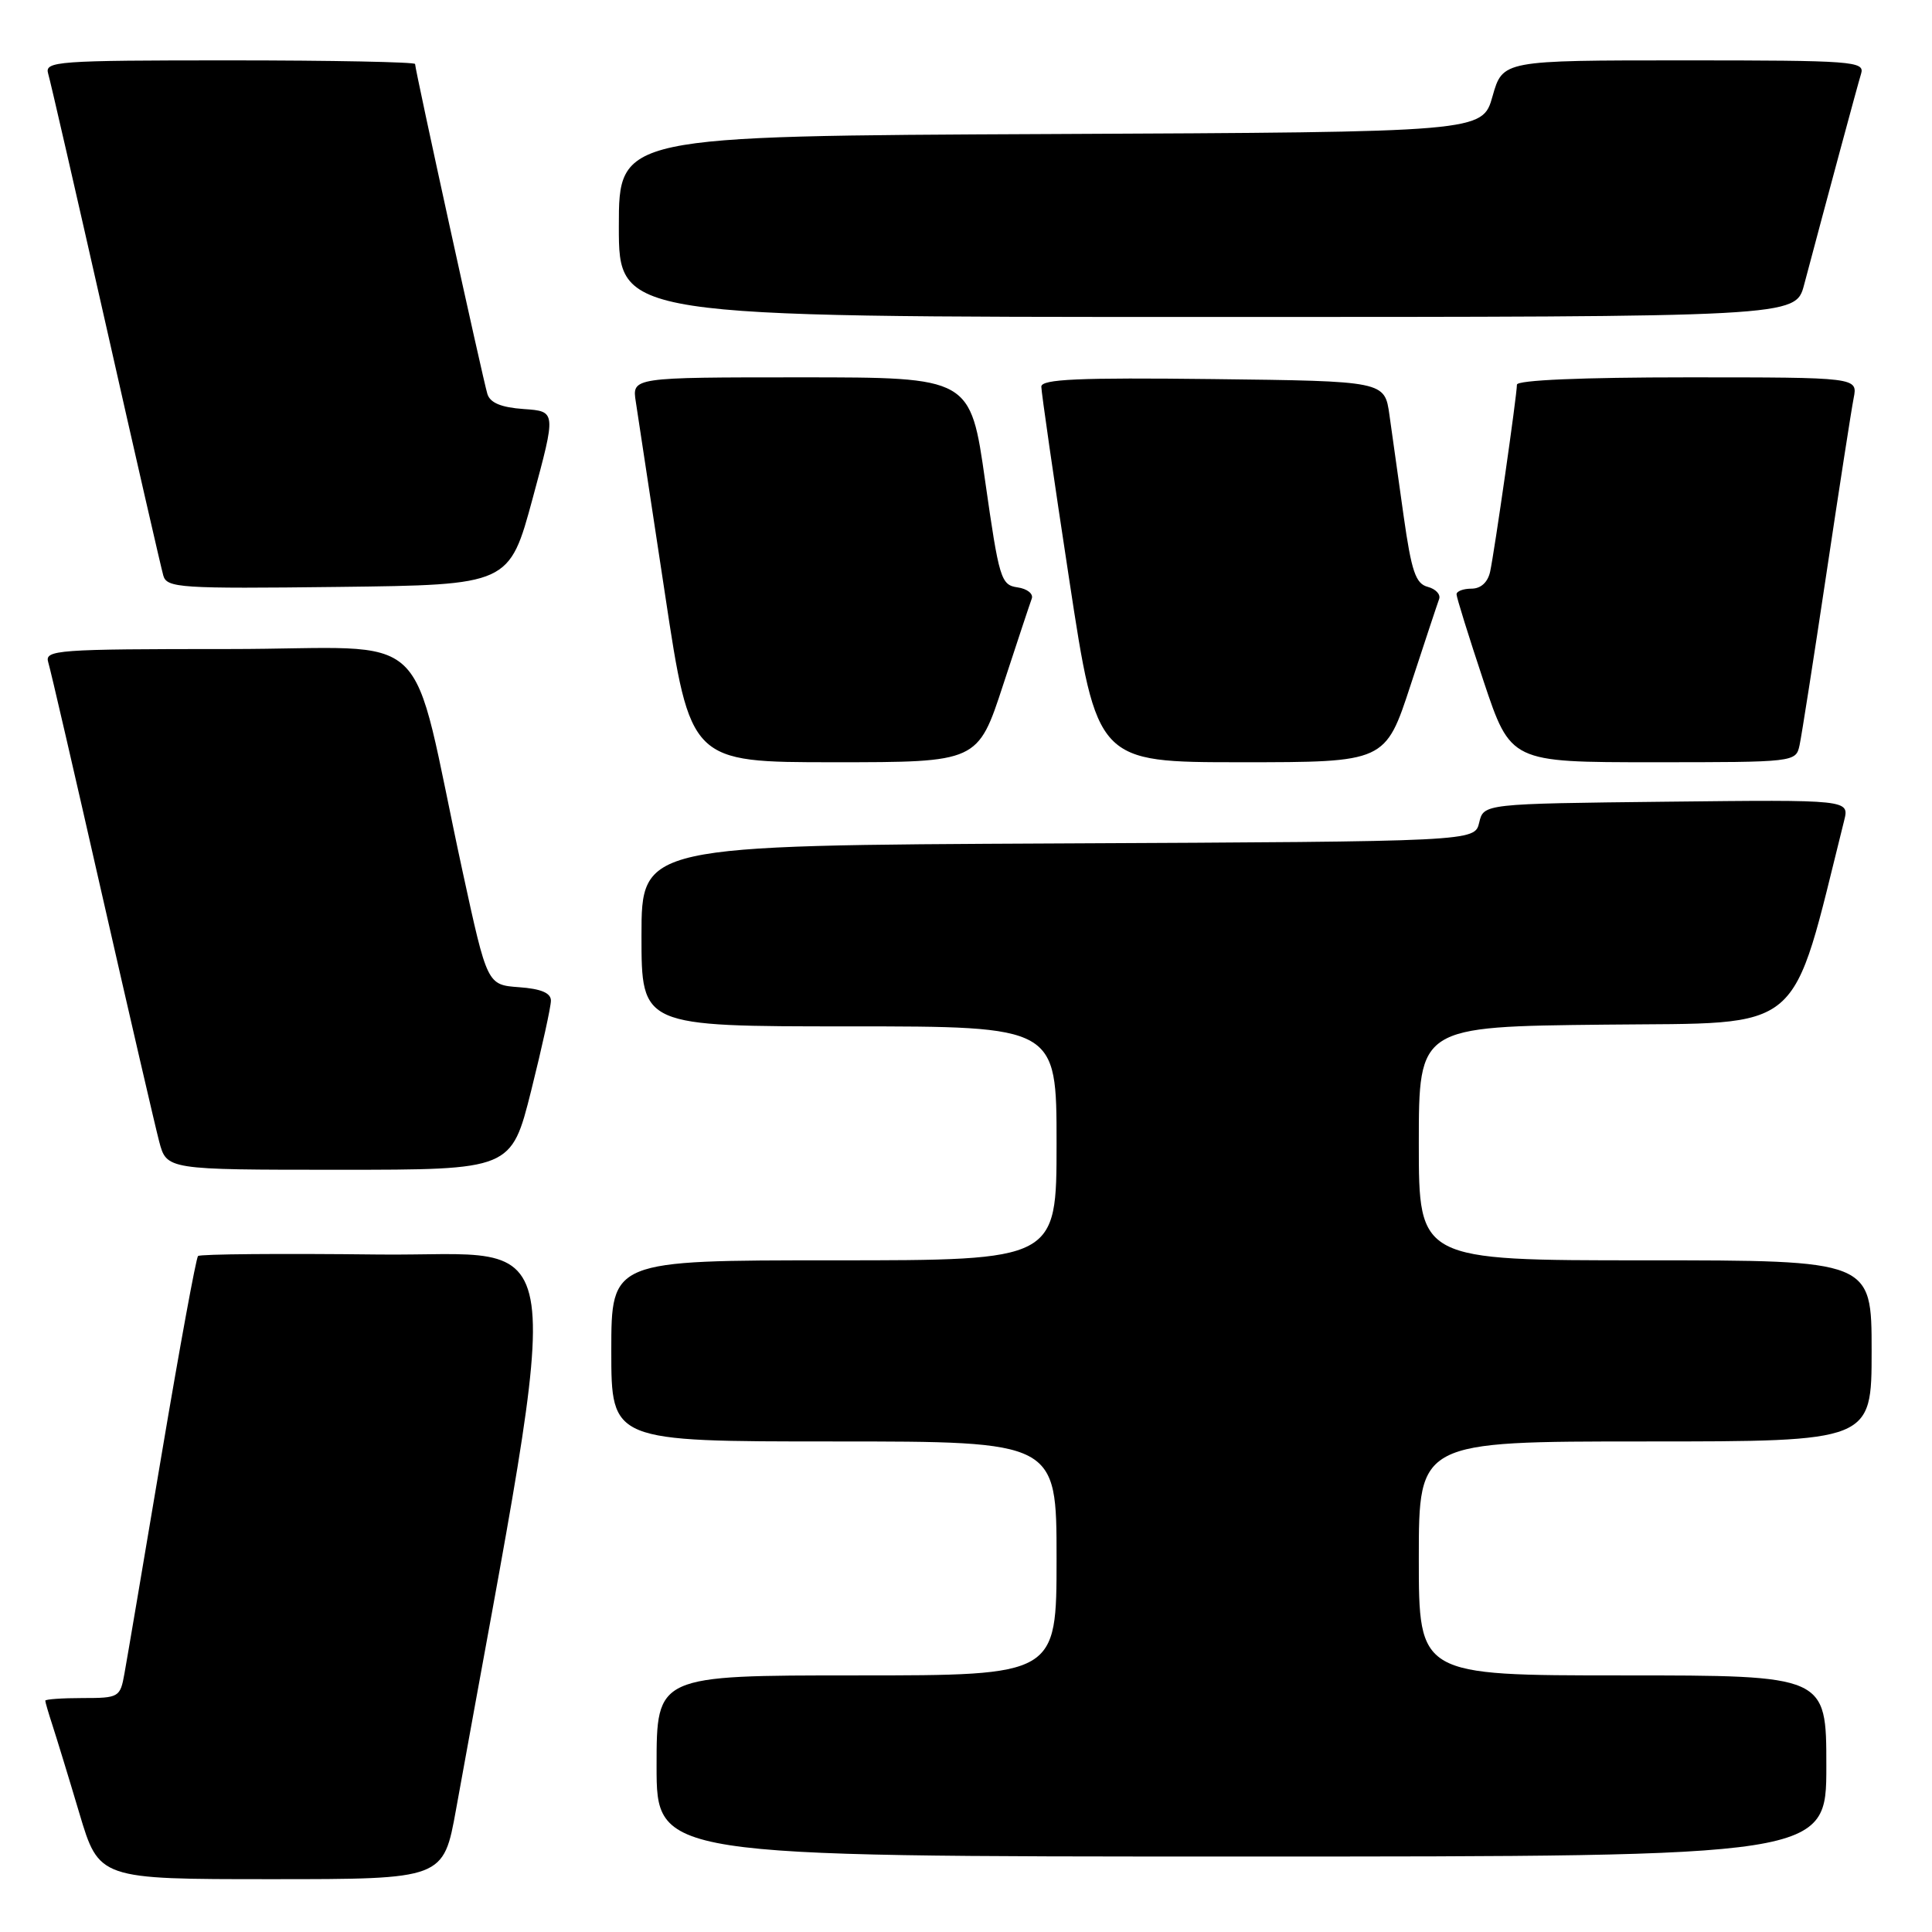 <?xml version="1.0" encoding="UTF-8" standalone="no"?>
<!DOCTYPE svg PUBLIC "-//W3C//DTD SVG 1.1//EN" "http://www.w3.org/Graphics/SVG/1.1/DTD/svg11.dtd" >
<svg xmlns="http://www.w3.org/2000/svg" xmlns:xlink="http://www.w3.org/1999/xlink" version="1.1" viewBox="0 0 256 256">
 <g >
 <path fill="currentColor"
d=" M 60.43 239.75 C 74.95 159.30 75.96 166.53 50.17 166.23 C 37.27 166.08 26.49 166.17 26.24 166.43 C 25.98 166.69 23.81 178.51 21.42 192.70 C 19.03 206.89 16.82 219.96 16.49 221.75 C 15.93 224.90 15.76 225.00 10.95 225.00 C 8.23 225.00 6.00 225.16 6.00 225.35 C 6.00 225.54 6.43 227.01 6.95 228.60 C 7.47 230.20 9.08 235.44 10.51 240.25 C 13.12 249.00 13.12 249.00 35.94 249.00 C 58.76 249.00 58.76 249.00 60.43 239.75 Z  M 242.00 234.00 C 242.00 222.00 242.00 222.00 215.00 222.00 C 188.00 222.00 188.00 222.00 188.00 206.50 C 188.00 191.00 188.00 191.00 218.00 191.00 C 248.00 191.00 248.00 191.00 248.00 179.00 C 248.00 167.00 248.00 167.00 218.00 167.00 C 188.00 167.00 188.00 167.00 188.00 151.52 C 188.00 136.03 188.00 136.03 212.65 135.77 C 239.50 135.48 237.18 137.46 244.36 108.73 C 245.05 105.96 245.05 105.96 220.82 106.23 C 196.59 106.50 196.59 106.50 196.00 109.00 C 195.41 111.50 195.41 111.50 140.21 111.76 C 85.00 112.02 85.00 112.02 85.00 124.01 C 85.00 136.00 85.00 136.00 112.50 136.00 C 140.00 136.00 140.00 136.00 140.00 151.50 C 140.00 167.00 140.00 167.00 110.50 167.00 C 81.00 167.00 81.00 167.00 81.00 179.00 C 81.00 191.00 81.00 191.00 110.50 191.00 C 140.00 191.00 140.00 191.00 140.00 206.50 C 140.00 222.00 140.00 222.00 113.50 222.00 C 87.00 222.00 87.00 222.00 87.00 234.00 C 87.00 246.00 87.00 246.00 164.50 246.00 C 242.00 246.00 242.00 246.00 242.00 234.00 Z  M 70.38 144.53 C 71.82 138.77 73.00 133.40 73.00 132.59 C 73.00 131.57 71.69 131.02 68.78 130.81 C 64.56 130.50 64.56 130.50 61.30 115.50 C 54.05 82.07 58.17 86.00 30.36 86.00 C 7.50 86.00 5.90 86.12 6.39 87.75 C 6.69 88.71 9.89 102.55 13.51 118.50 C 17.14 134.45 20.55 149.19 21.09 151.25 C 22.08 155.00 22.08 155.00 44.92 155.00 C 67.75 155.00 67.75 155.00 70.38 144.53 Z  M 132.92 90.75 C 134.77 85.11 136.47 79.97 136.71 79.33 C 136.96 78.69 136.11 78.01 134.83 77.83 C 132.63 77.52 132.39 76.71 130.54 63.75 C 128.59 50.00 128.59 50.00 106.16 50.00 C 83.74 50.00 83.74 50.00 84.25 53.25 C 84.53 55.04 86.27 66.51 88.12 78.75 C 91.48 101.00 91.48 101.00 110.53 101.00 C 129.57 101.00 129.57 101.00 132.92 90.75 Z  M 186.92 90.75 C 188.77 85.11 190.46 80.00 190.69 79.38 C 190.92 78.77 190.24 78.04 189.18 77.76 C 187.58 77.34 187.03 75.71 185.99 68.38 C 185.30 63.49 184.46 57.48 184.11 55.00 C 183.48 50.50 183.48 50.50 160.74 50.23 C 142.90 50.02 138.00 50.24 137.98 51.23 C 137.98 51.93 139.63 63.41 141.67 76.75 C 145.36 101.00 145.36 101.00 164.47 101.00 C 183.57 101.00 183.57 101.00 186.92 90.75 Z  M 238.45 98.75 C 238.72 97.51 240.32 87.28 242.01 76.00 C 243.70 64.72 245.32 54.26 245.62 52.75 C 246.16 50.00 246.16 50.00 223.58 50.00 C 209.66 50.00 201.00 50.37 201.00 50.97 C 201.00 52.36 198.03 73.07 197.45 75.75 C 197.14 77.16 196.22 78.00 194.98 78.00 C 193.89 78.00 193.00 78.34 193.00 78.75 C 193.00 79.16 194.61 84.33 196.58 90.25 C 200.17 101.00 200.17 101.00 219.06 101.00 C 237.85 101.00 237.96 100.99 238.45 98.75 Z  M 70.59 66.00 C 73.70 54.50 73.70 54.50 69.40 54.20 C 66.41 53.99 64.94 53.38 64.58 52.20 C 64.00 50.33 55.00 9.25 55.00 8.48 C 55.00 8.22 43.94 8.00 30.43 8.00 C 7.50 8.00 5.90 8.12 6.38 9.75 C 6.67 10.71 10.10 25.67 14.02 43.00 C 17.93 60.33 21.36 75.30 21.64 76.27 C 22.11 77.90 23.86 78.02 44.81 77.77 C 67.48 77.50 67.48 77.50 70.59 66.00 Z  M 239.05 37.75 C 242.09 26.31 246.13 11.31 246.61 9.75 C 247.10 8.12 245.53 8.00 223.13 8.00 C 199.12 8.00 199.12 8.00 197.77 12.75 C 196.43 17.50 196.43 17.50 139.22 17.76 C 82.00 18.02 82.00 18.02 82.00 30.01 C 82.00 42.00 82.00 42.00 159.96 42.00 C 237.92 42.00 237.92 42.00 239.05 37.75 Z "/>
</g>
</svg>